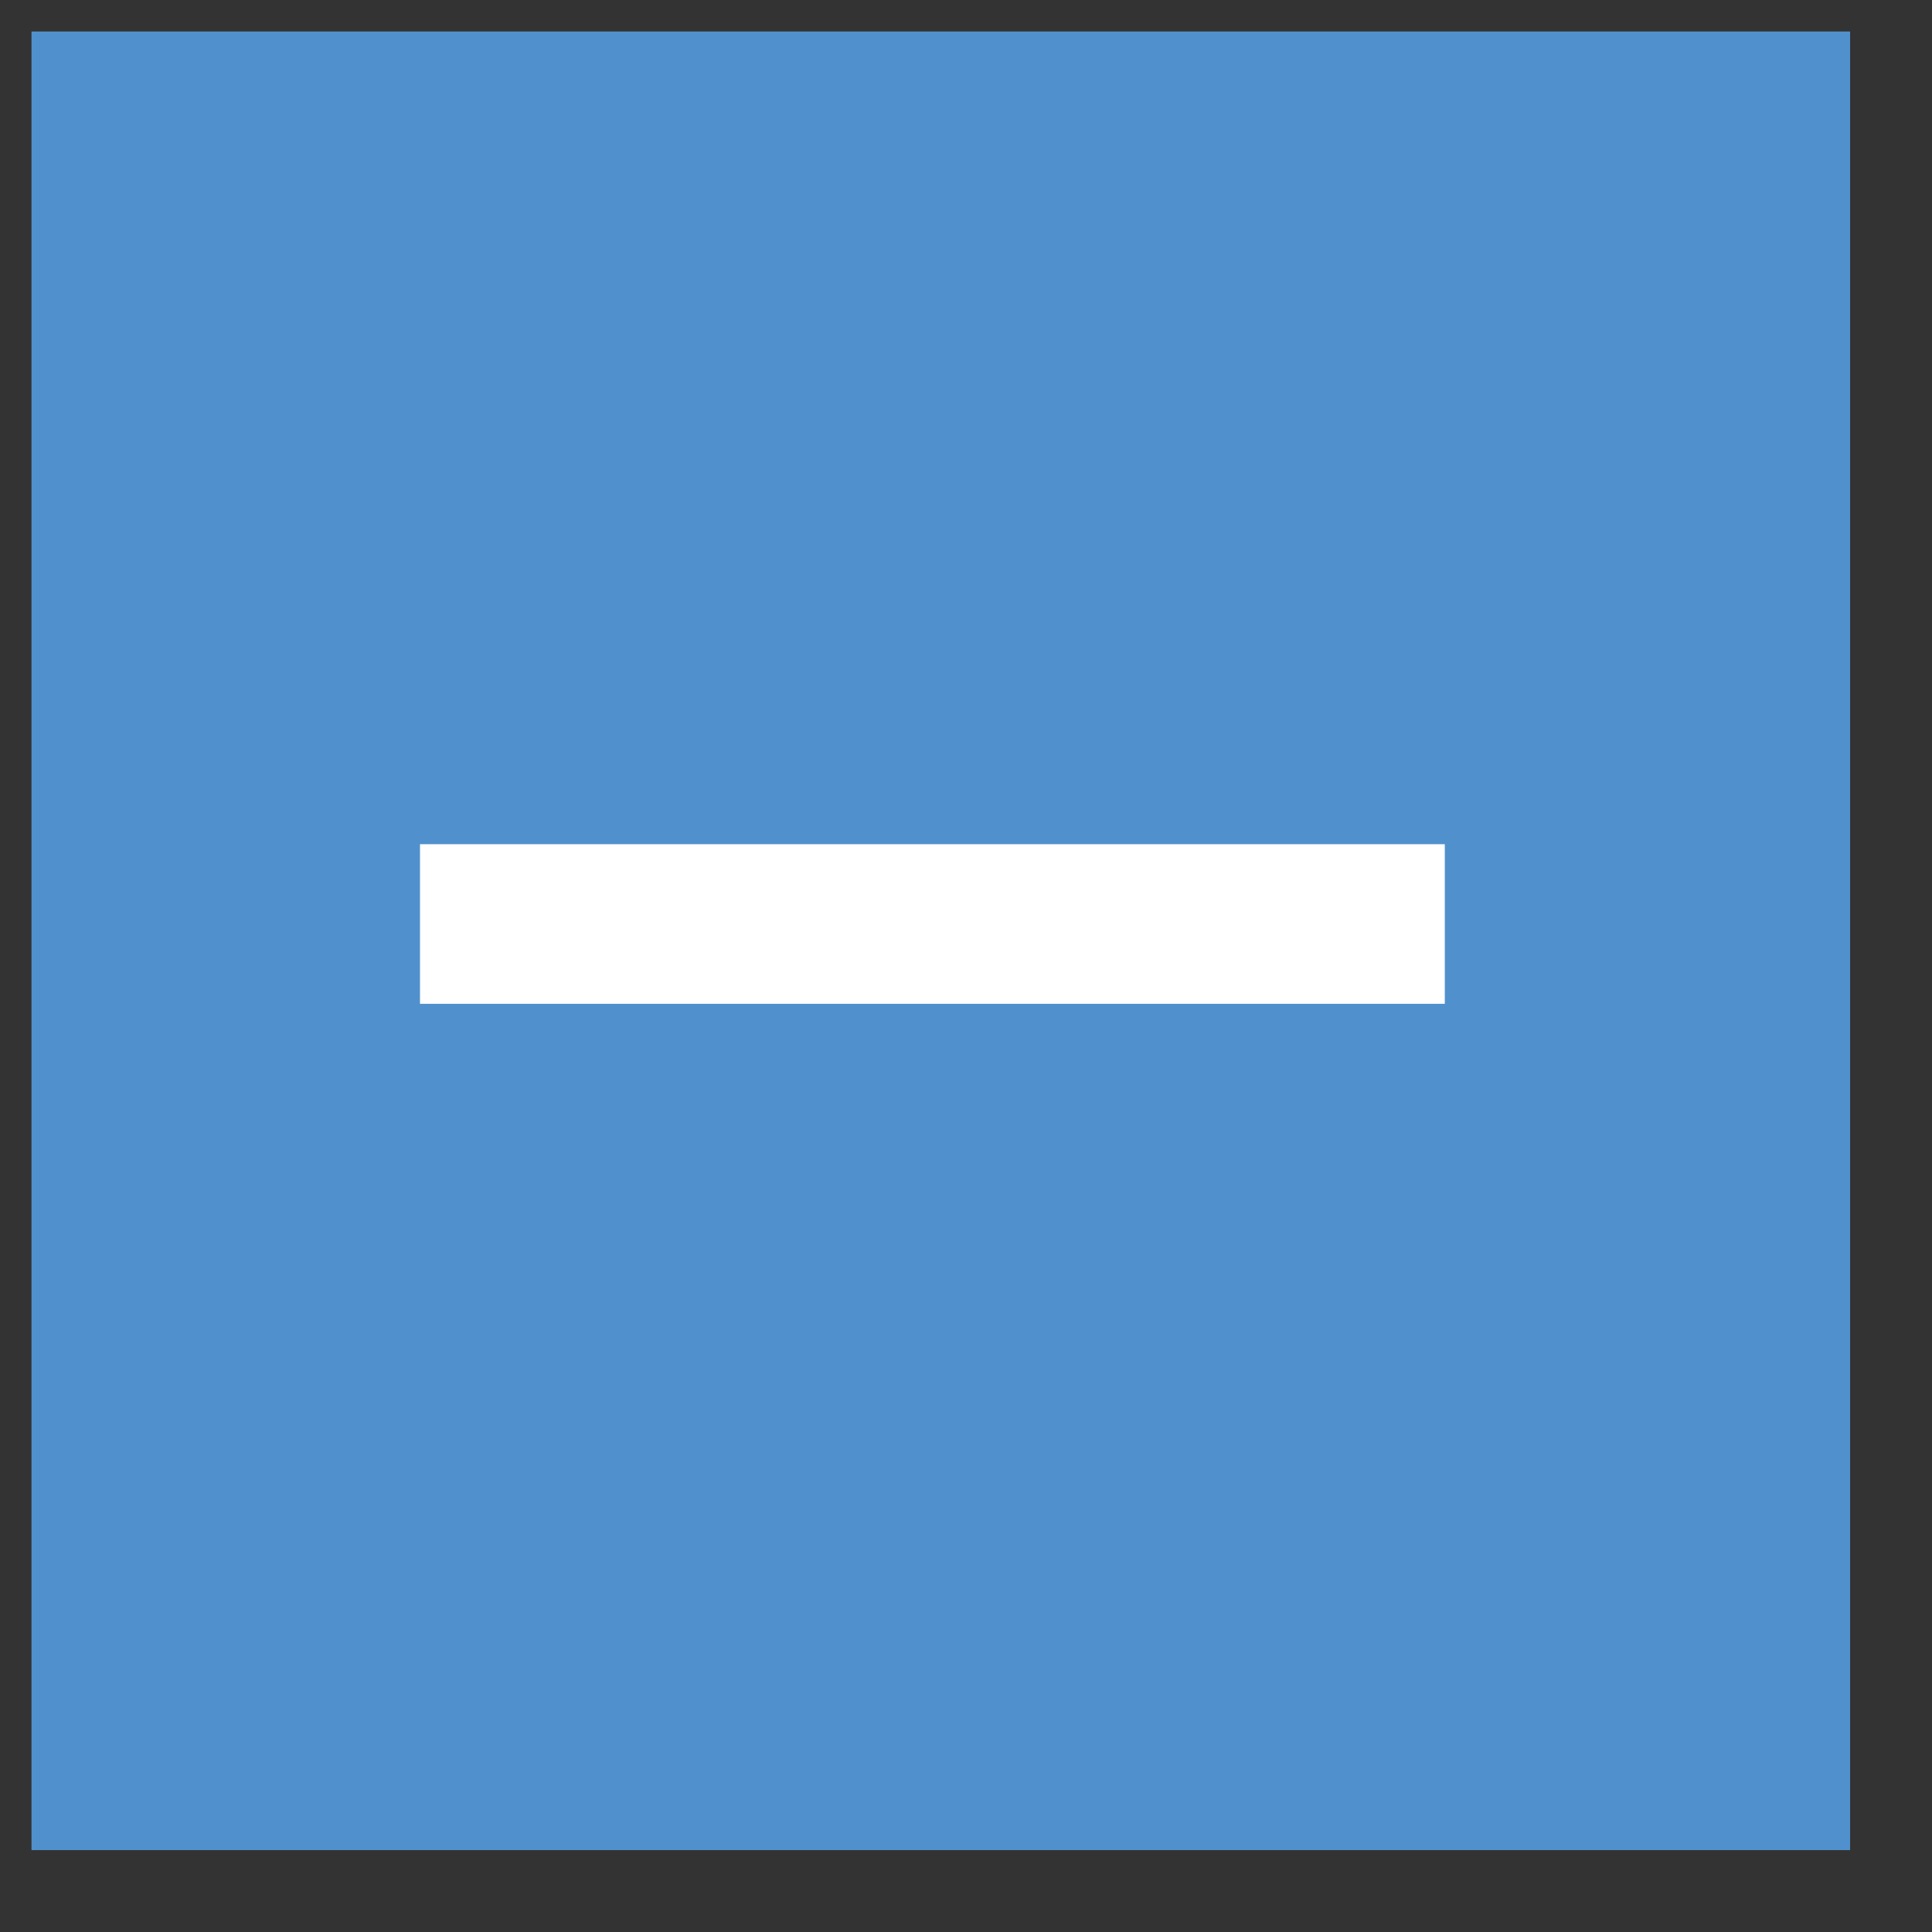 <svg width="23" height="23" fill="none" xmlns="http://www.w3.org/2000/svg"><rect width="100%" height="100%" fill="#333333" stroke="none"/><path d="M21.4 1H1v20.4h20.4V1z" fill="#5091CD" stroke="#5091CD" stroke-width="1.25" stroke-miterlimit="10"/><path d="M5 11h12.2" stroke="#fff" stroke-width="1.9"/></svg>